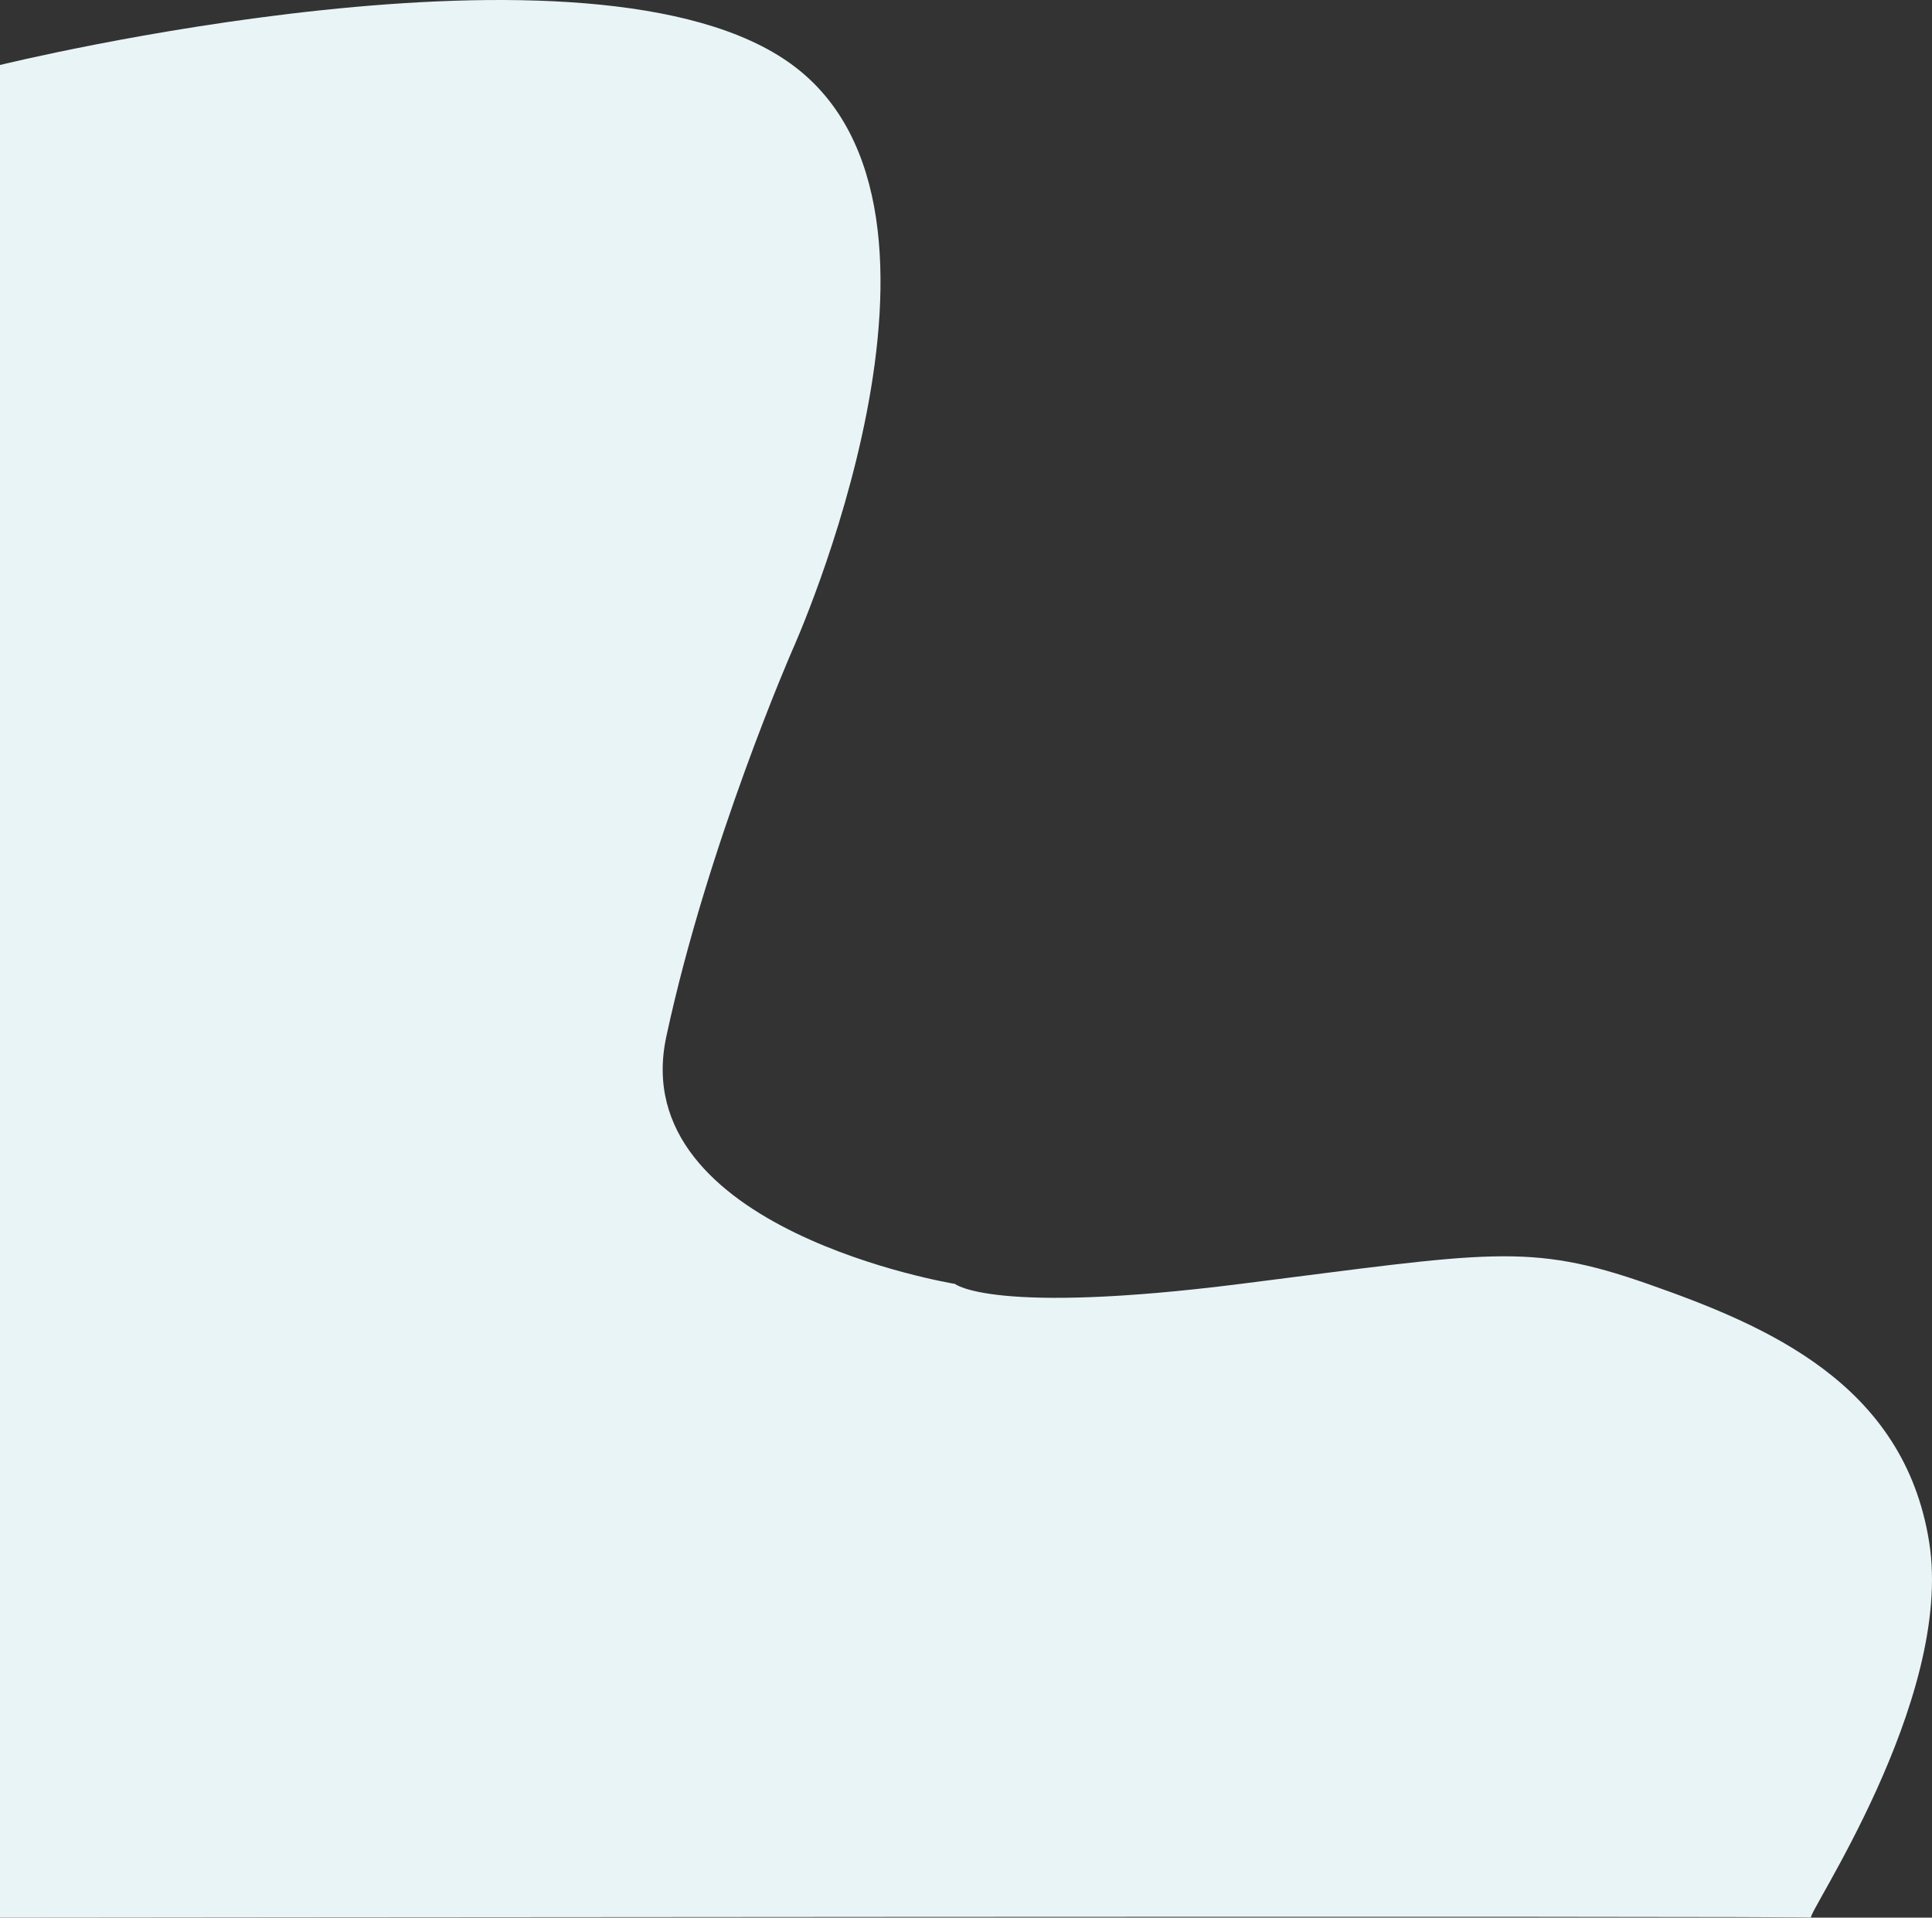 <svg id="Component_7_1" data-name="Component 7 – 1" xmlns="http://www.w3.org/2000/svg" width="432.93" height="429.738" viewBox="0 0 432.93 429.738">
  <rect x="0" y="0" width="432.93" height="429.738" fill="#333333" stroke="none"/>
  <path id="Path_5" data-name="Path 5" d="M4994,869.008s133.184-32.768,177.578,0,0,131.07,0,131.07-18.988,43.4-28.273,86.688,64.68,55.391,64.68,55.391,8.338,7.029,63.992,0,64.51-9.377,91.25,0,57.428,22.361,63.07,57.867-28.328,84.594-26.414,84.156-405.883,0-405.883,0Z" transform="translate(-4994 -854.444)" fill="#e9f4f7"/>
</svg>
